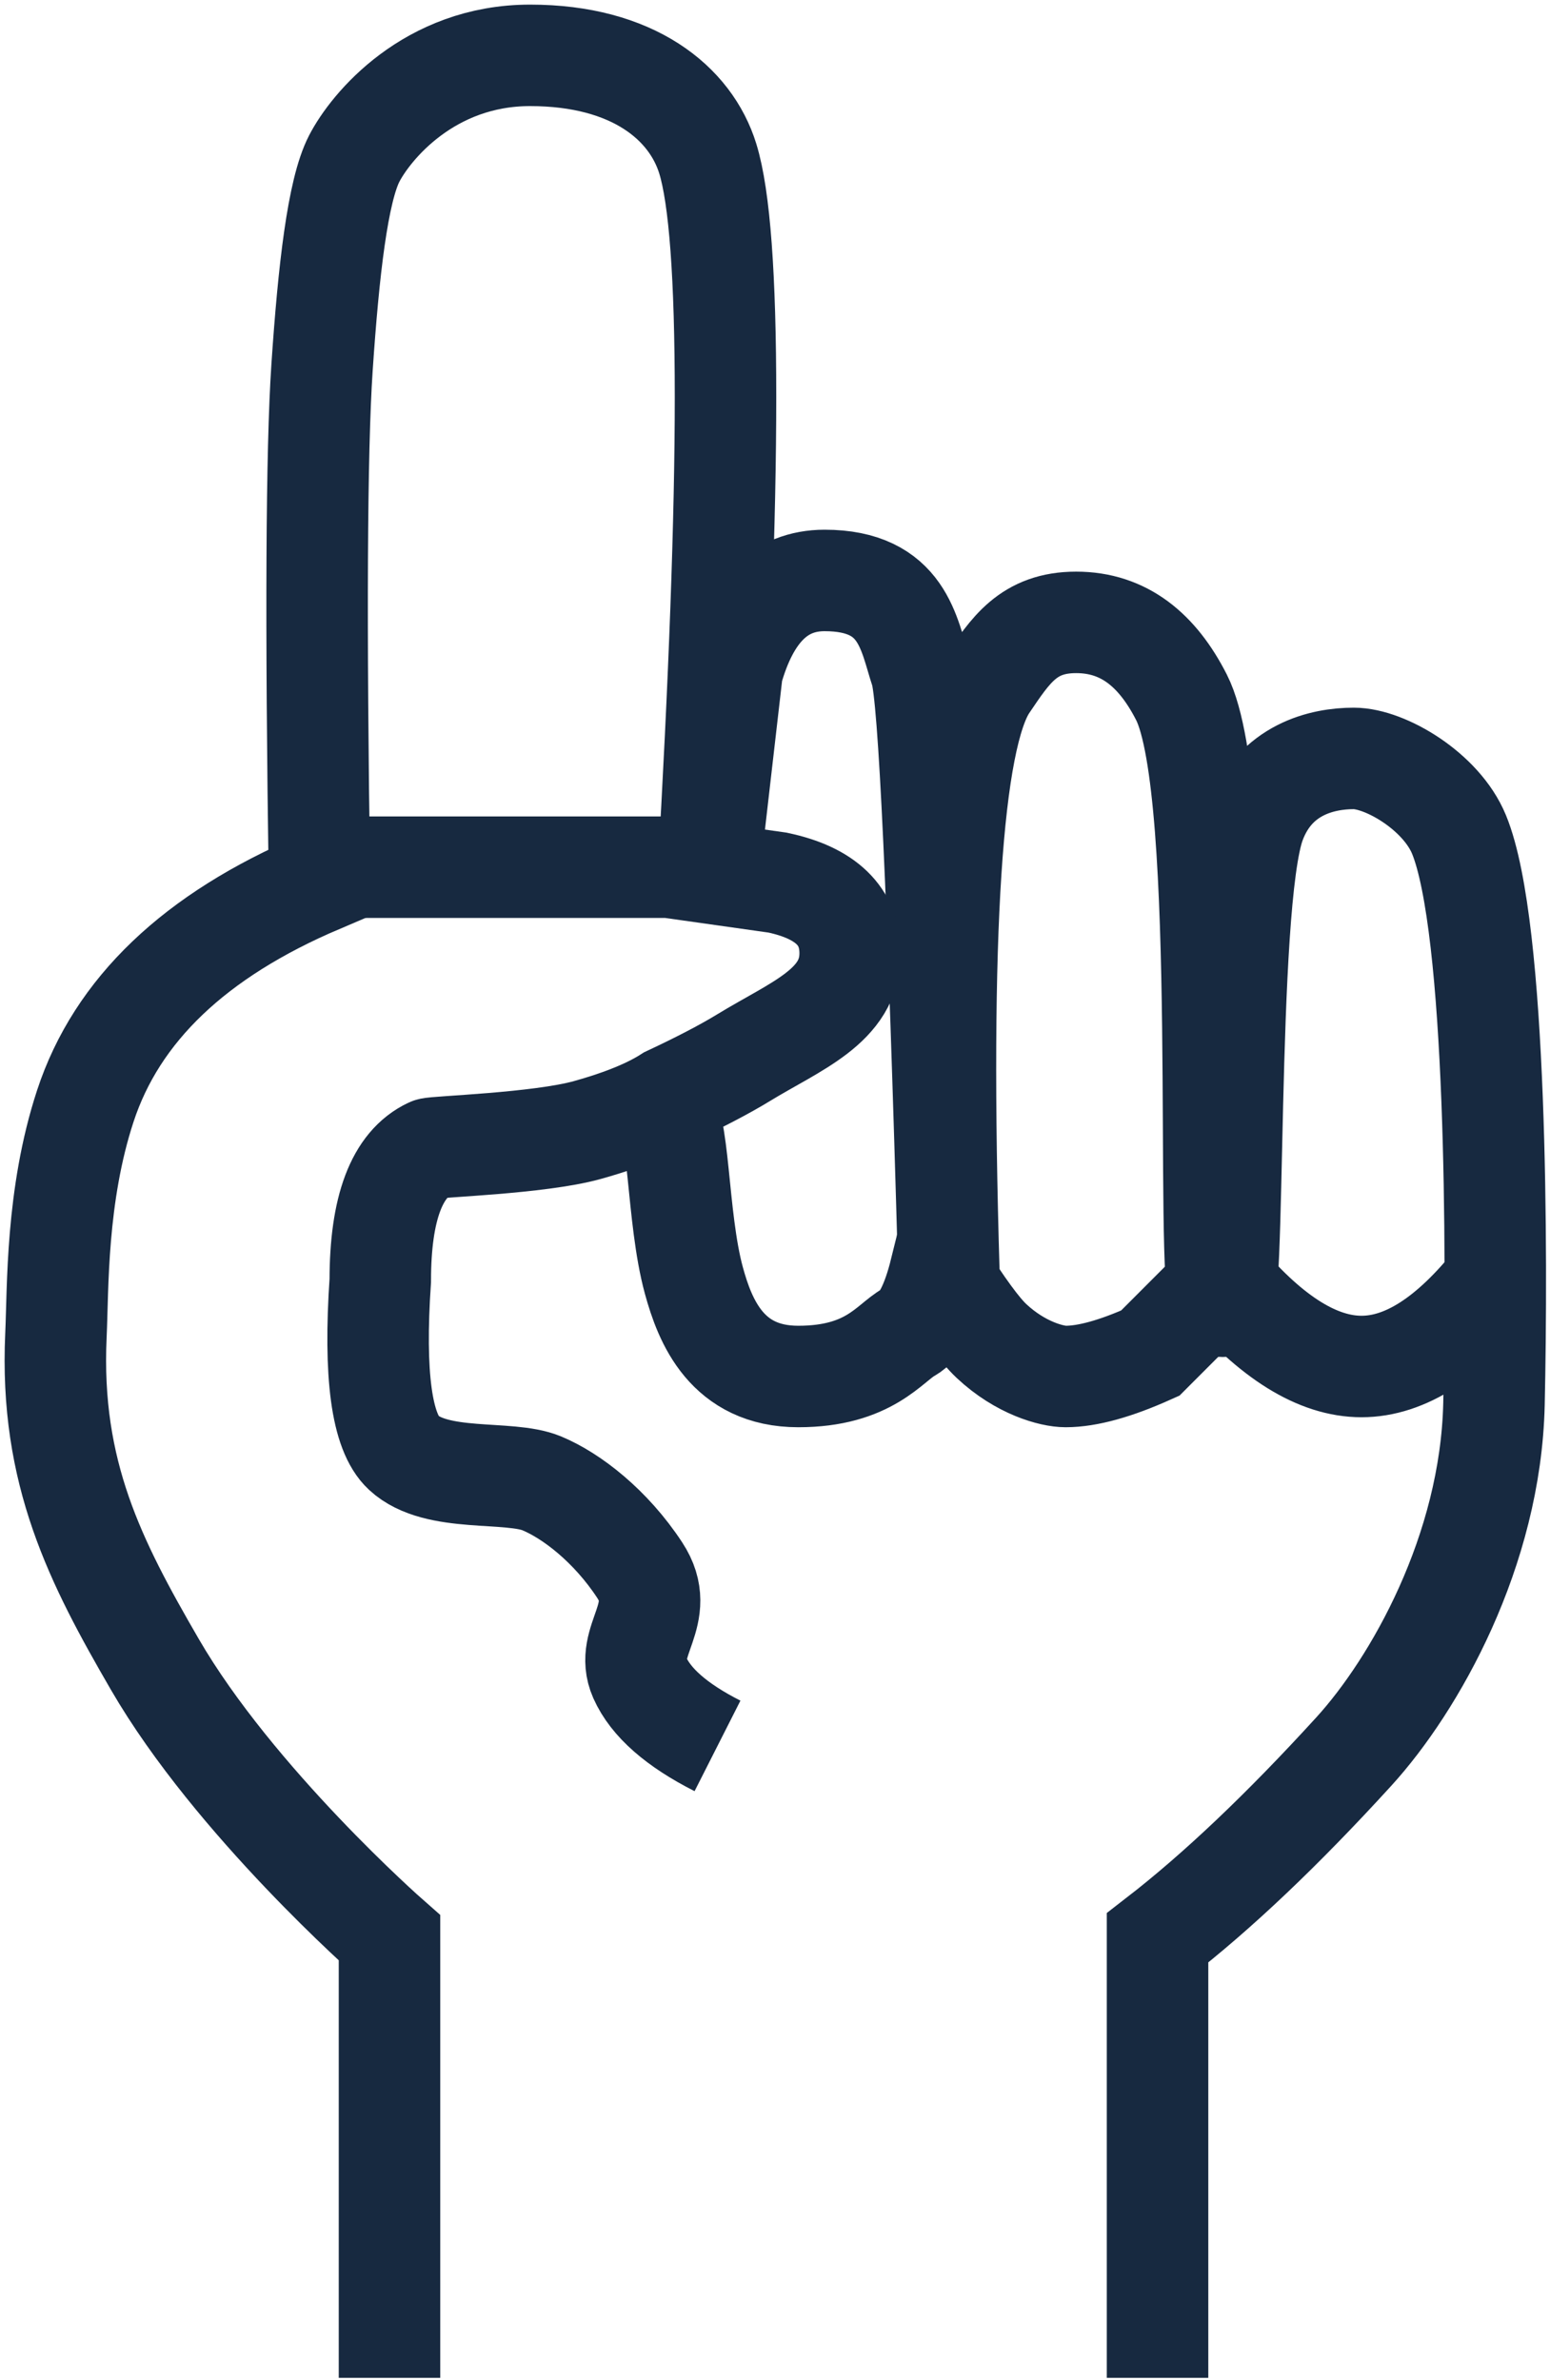 <?xml version="1.0" encoding="UTF-8"?>
<svg width="168px" height="258px" viewBox="0 0 168 258" version="1.1" xmlns="http://www.w3.org/2000/svg" xmlns:xlink="http://www.w3.org/1999/xlink">
    <!-- Generator: Sketch 61.2 (89653) - https://sketch.com -->
    <title>finger@3x</title>
    <desc>Created with Sketch.</desc>
    <g id="Page-1" stroke="none" stroke-width="1" fill="none" fill-rule="evenodd">
        <g id="finger" transform="translate(6, 6)" stroke="#172940">
            <g transform="translate(0, 0)">
                <path d="M36.216,251.748 C36.216,219.954 36.216,204.057 36.216,204.057 C36.216,204.057 19.404,189.285 10.776,174.399 C4.36,163.33 -0.619,153.67 0.062,138.76 C0.297,133.619 0.062,123.589 3.249,113.883 C6.667,103.472 15.127,95.392 28.628,89.644 C28.211,61.388 28.303,42.786 28.904,33.838 C29.615,23.273 30.605,14.672 32.387,11.204 C34.17,7.737 40.504,0 51.456,0 C62.608,0 68.862,5.181 70.717,11.204 C73.276,19.513 73.276,45.66 70.717,89.644 L73.354,66.732 C75.193,60.189 78.532,56.918 83.37,56.918 C91.917,56.918 92.487,62.768 93.809,66.732 C94.69,69.374 95.702,91.091 96.843,131.883 C95.739,95.167 97.122,73.948 100.992,68.227 C103.527,64.479 105.455,61.463 110.642,61.463 C115.828,61.463 119.46,64.479 122.058,69.586 C127.259,79.811 124.514,132.45 126.282,135.453 C128.051,138.457 126.706,92.01 130.042,83.146 C132.213,77.375 137.331,76.209 140.732,76.209 C144.132,76.209 150.213,79.769 152.138,84.452 C156.283,94.535 156.283,130.245 155.928,146.176 C155.573,162.108 147.334,176.626 140.732,183.865 C133.019,192.322 125.93,199.053 119.463,204.057 L119.463,251.748" id="Path-4" stroke-width="11"></path>
                <path d="M156.07,132.801 C151.127,139.015 146.294,142.122 141.571,142.122 C136.848,142.122 131.836,139.015 126.536,132.801 L118.671,140.673 C114.916,142.361 111.859,143.206 109.5,143.206 C108.028,143.206 104.62,142.32 101.458,139.354 C100.189,138.163 98.343,135.64 95.919,131.785 C95.013,135.43 93.869,137.637 92.487,138.406 C90.414,139.559 88.232,143.206 80.52,143.206 C72.807,143.206 70.424,137.251 69.208,132.801 C67.315,125.874 67.71,115.247 65.773,114.031 M71.768,183.248 C67.338,181.004 64.528,178.538 63.337,175.848 C61.552,171.813 66.467,168.968 63.337,164.196 C60.208,159.424 55.964,156.133 52.711,154.784 C49.15,153.306 41.32,154.784 37.746,151.464 C35.364,149.251 34.521,143.03 35.217,132.801 C35.217,124.952 37.017,120.186 40.617,118.502 C41.08,118.285 52.427,117.949 57.654,116.492 C60.237,115.773 62.425,114.986 64.217,114.131 C65.053,113.733 65.803,113.32 66.467,112.892 C69.853,111.305 72.56,109.892 74.589,108.651 C80.224,105.206 86.147,103.073 86.147,97.331 C86.147,93.325 83.516,90.77 78.255,89.667 L66.467,88 L54.272,88 L28.904,88" id="Shape" stroke-width="11"></path>
            </g>
        </g>
    </g>
</svg>